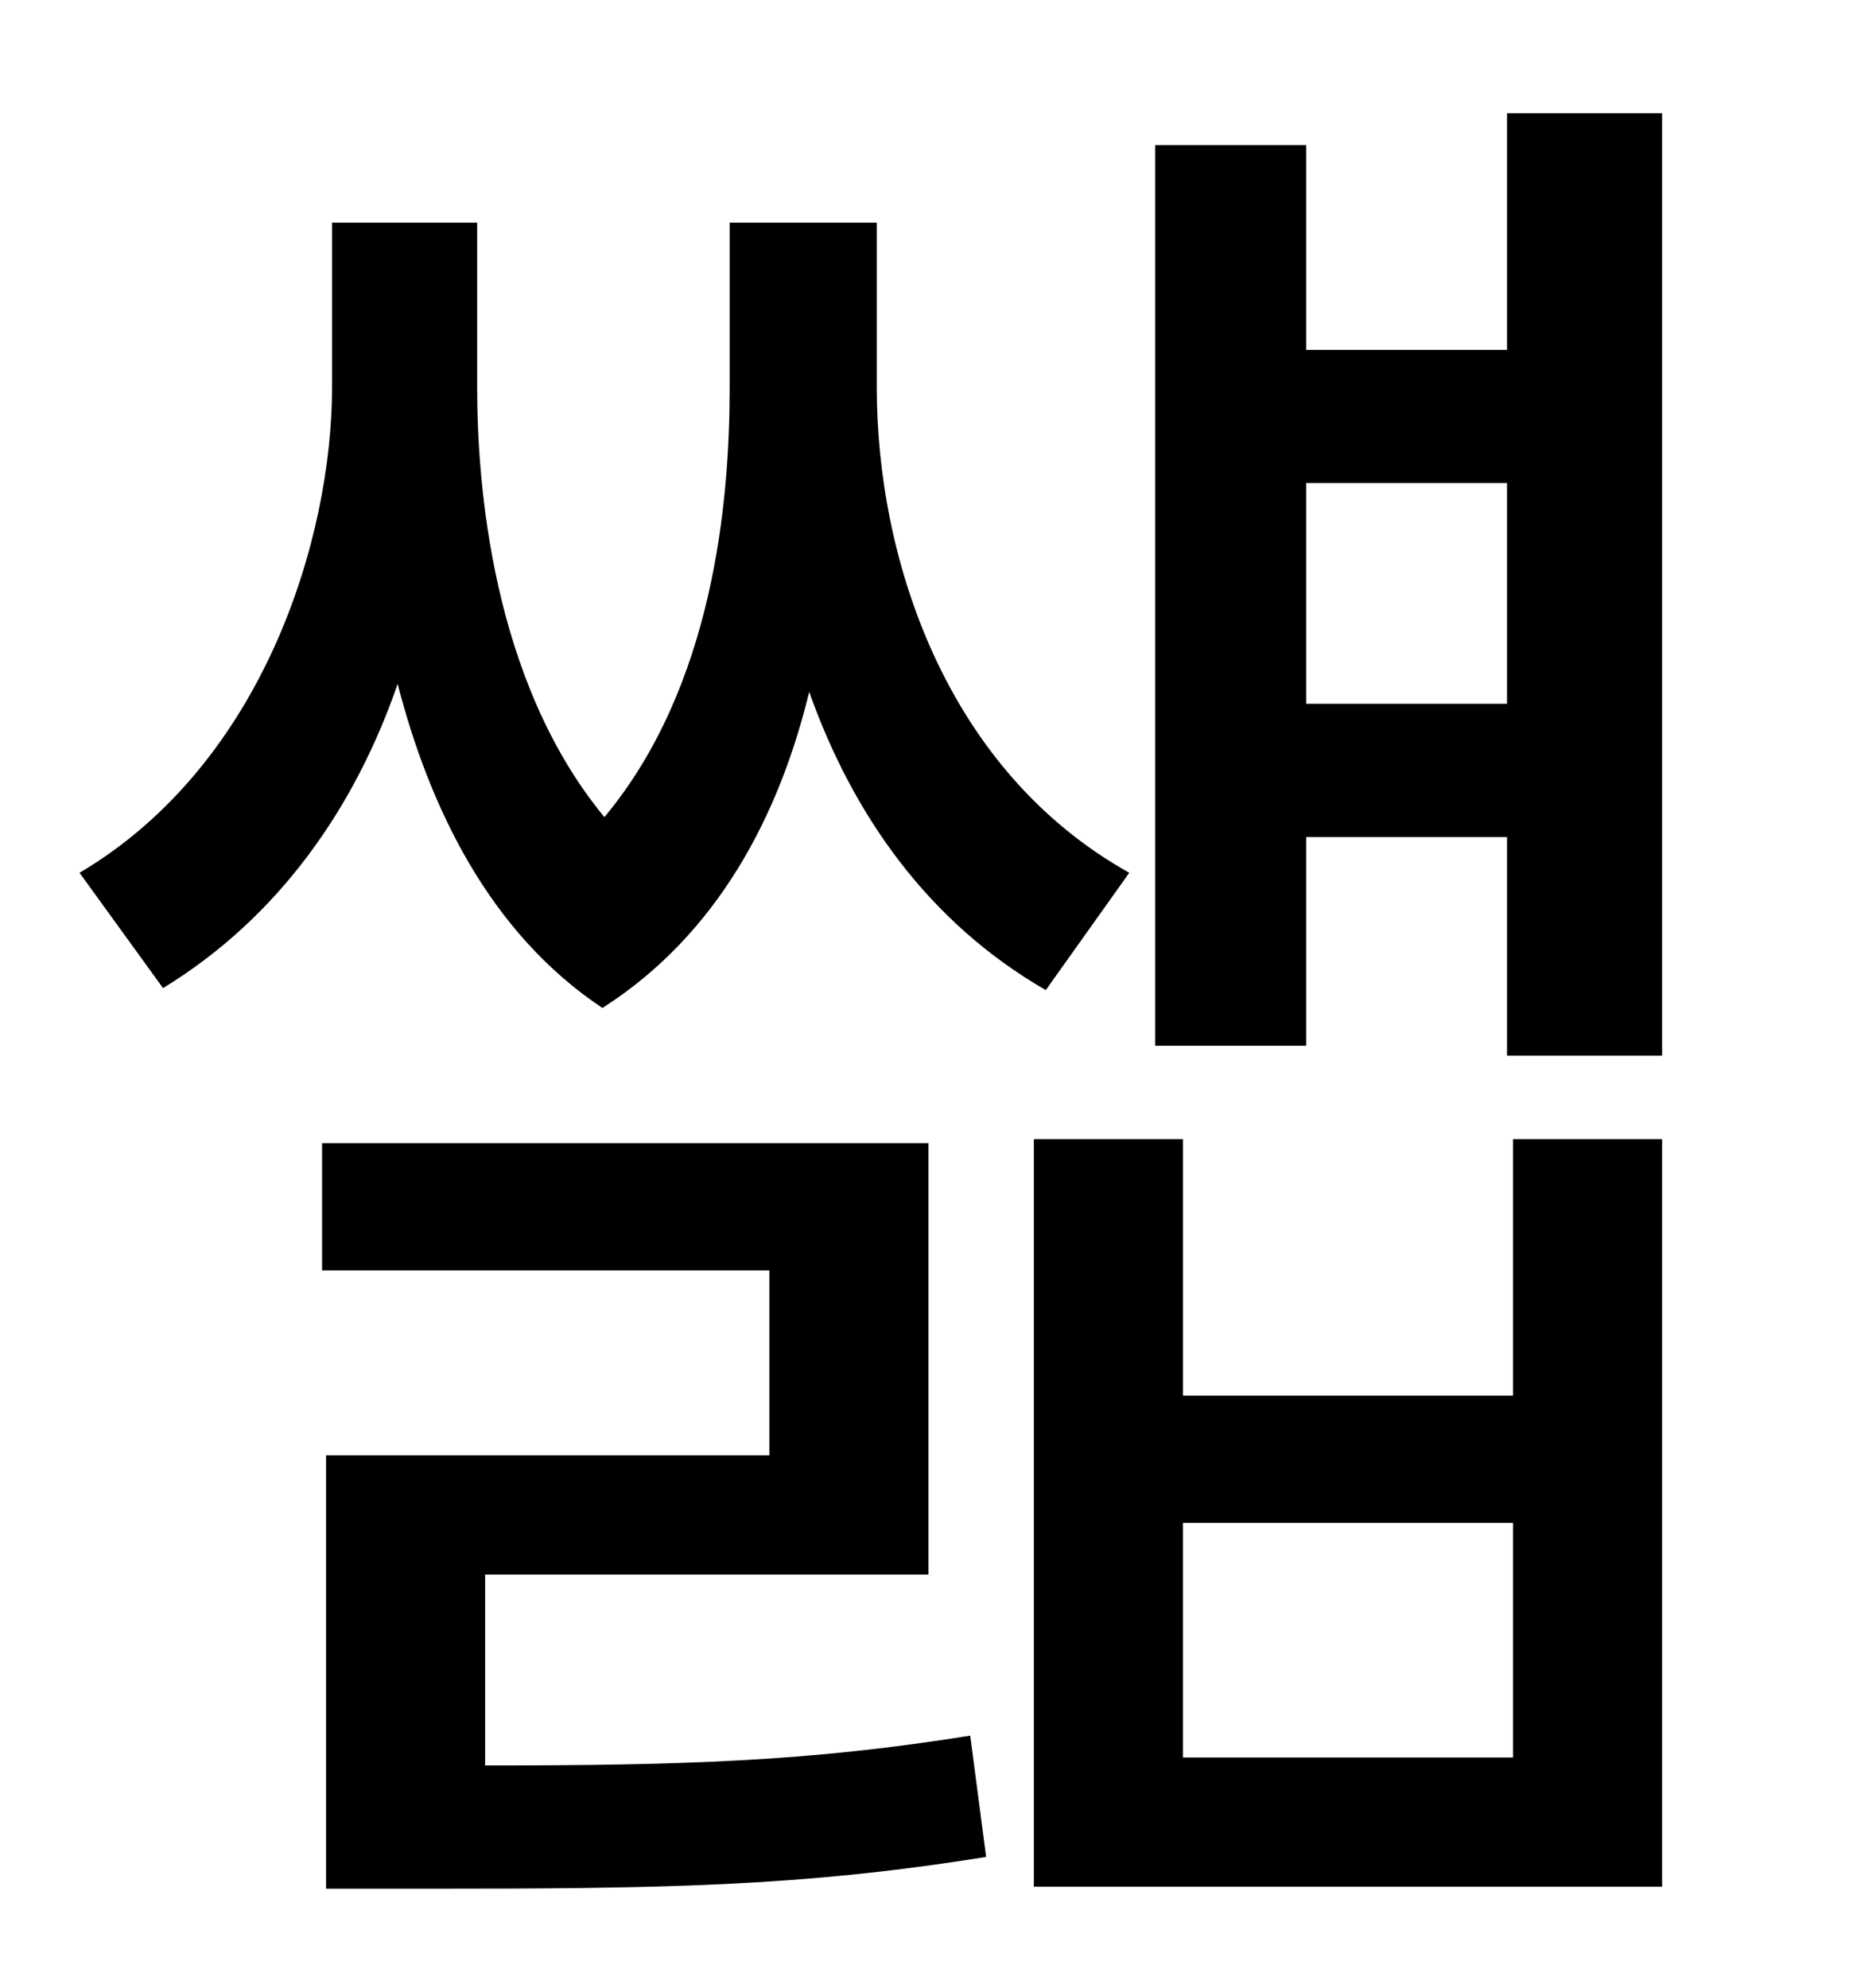 <?xml version="1.0" standalone="no"?>
<!DOCTYPE svg PUBLIC "-//W3C//DTD SVG 1.1//EN" "http://www.w3.org/Graphics/SVG/1.1/DTD/svg11.dtd" >
<svg xmlns="http://www.w3.org/2000/svg" xmlns:xlink="http://www.w3.org/1999/xlink" version="1.1" viewBox="-10 0 930 1000">
   <path fill="currentColor"
d="M558 439l-42 59c-59 -34 -97 -88 -119 -150c-15 62 -46 122 -104 159c-57 -38 -87 -101 -103 -163c-21 61 -59 117 -118 153l-42 -58c93 -55 127 -169 127 -244v-83h73v83c0 47 7 147 64 216c55 -66 63 -159 63 -216v-83h74v83c0 85 34 192 127 244zM234 792v96
c100 0 163 -2 244 -15l8 61c-93 15 -163 16 -282 16h-50v-218h223v-93h-225v-64h305v217h-223zM751 884v-118h-166v118h166zM751 702v-129h75v376h-316v-376h75v129h166zM647 354h101v-111h-101v111zM748 57h78v474h-78v-110h-101v105h-76v-453h76v103h101v-119z" />
</svg>
